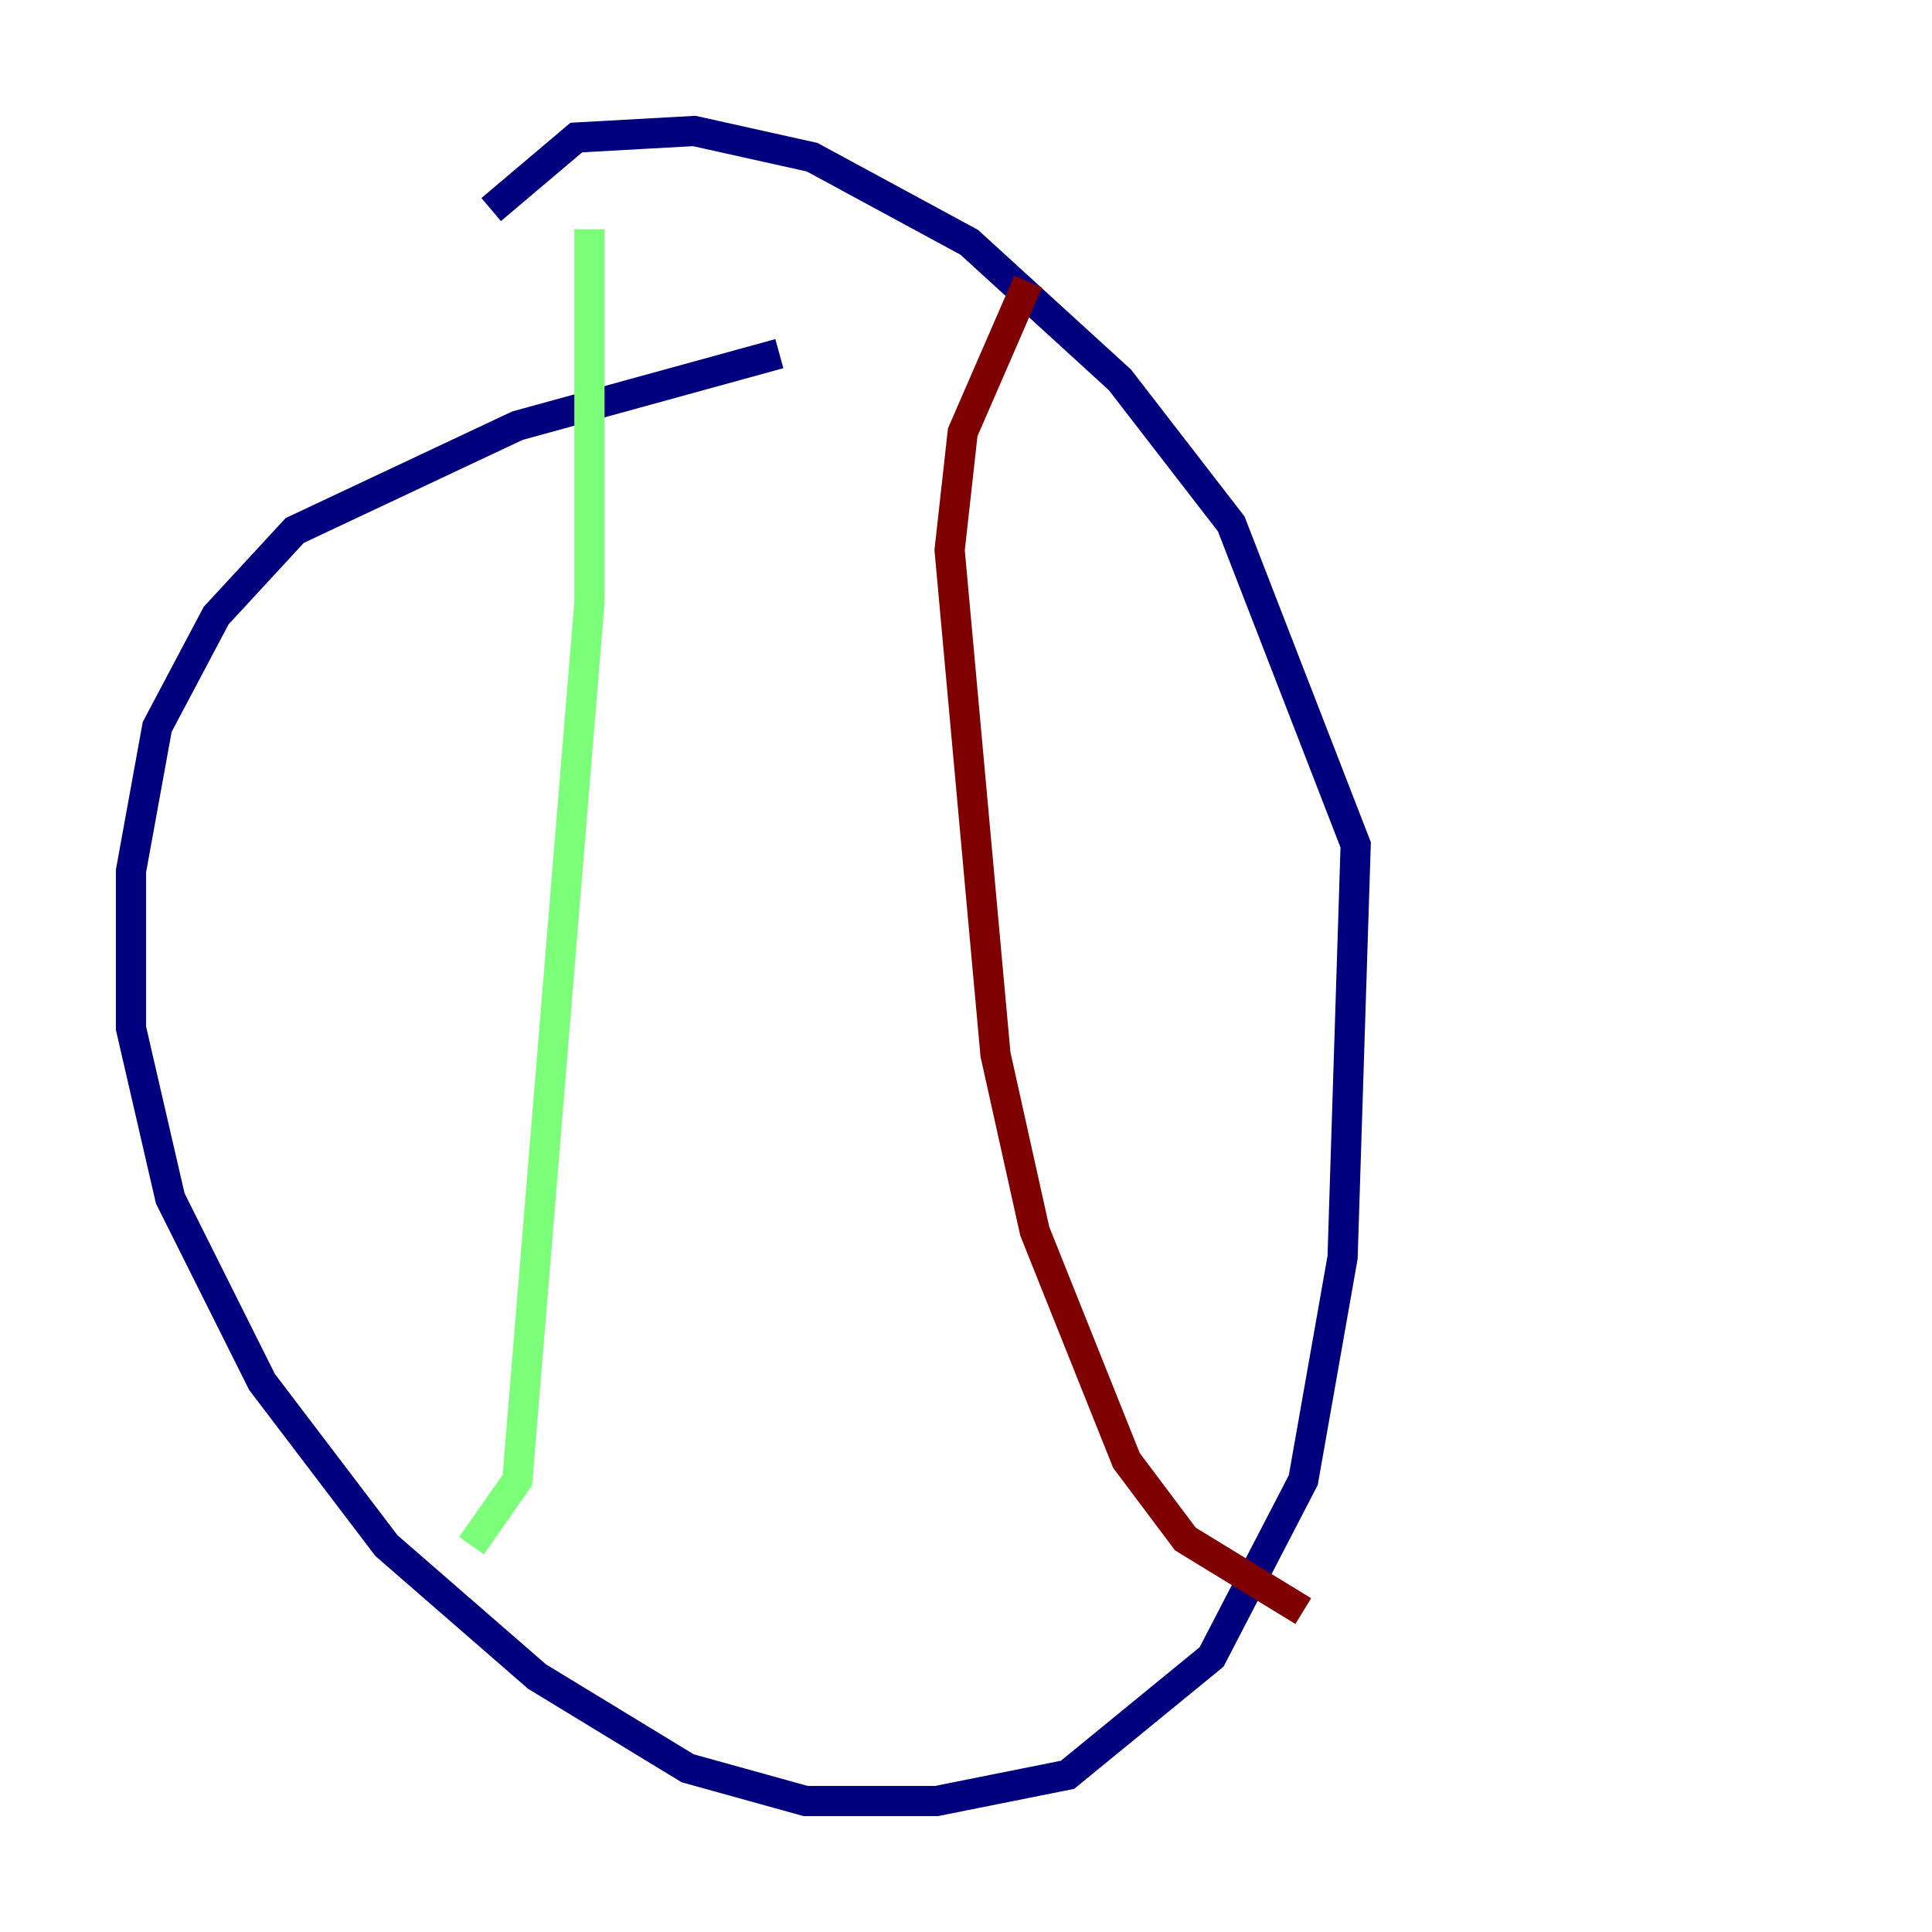 <?xml version="1.0" encoding="utf-8" ?>
<svg baseProfile="tiny" height="128" version="1.2" viewBox="0,0,128,128" width="128" xmlns="http://www.w3.org/2000/svg" xmlns:ev="http://www.w3.org/2001/xml-events" xmlns:xlink="http://www.w3.org/1999/xlink"><defs /><polyline fill="none" points="51.634,23.43 34.278,28.203 19.525,35.146 14.319,40.786 10.414,48.163 8.678,57.709 8.678,68.122 11.281,79.403 17.356,91.552 25.6,102.4 35.58,111.078 45.559,117.153 53.37,119.322 62.047,119.322 70.725,117.586 80.271,109.776 86.346,98.061 88.949,83.308 89.817,55.973 81.573,34.712 74.197,25.166 64.217,16.054 53.803,10.414 45.993,8.678 38.183,9.112 32.542,13.885" stroke="#00007f" stroke-width="2" /><polyline fill="none" points="31.241,102.4 34.278,98.061 39.051,39.919 39.051,15.186" stroke="#7cff79" stroke-width="2" /><polyline fill="none" points="68.122,18.658 63.783,28.637 62.915,36.447 65.953,69.858 68.556,81.573 74.63,96.759 78.536,101.966 86.346,106.739" stroke="#7f0000" stroke-width="2" /></svg>